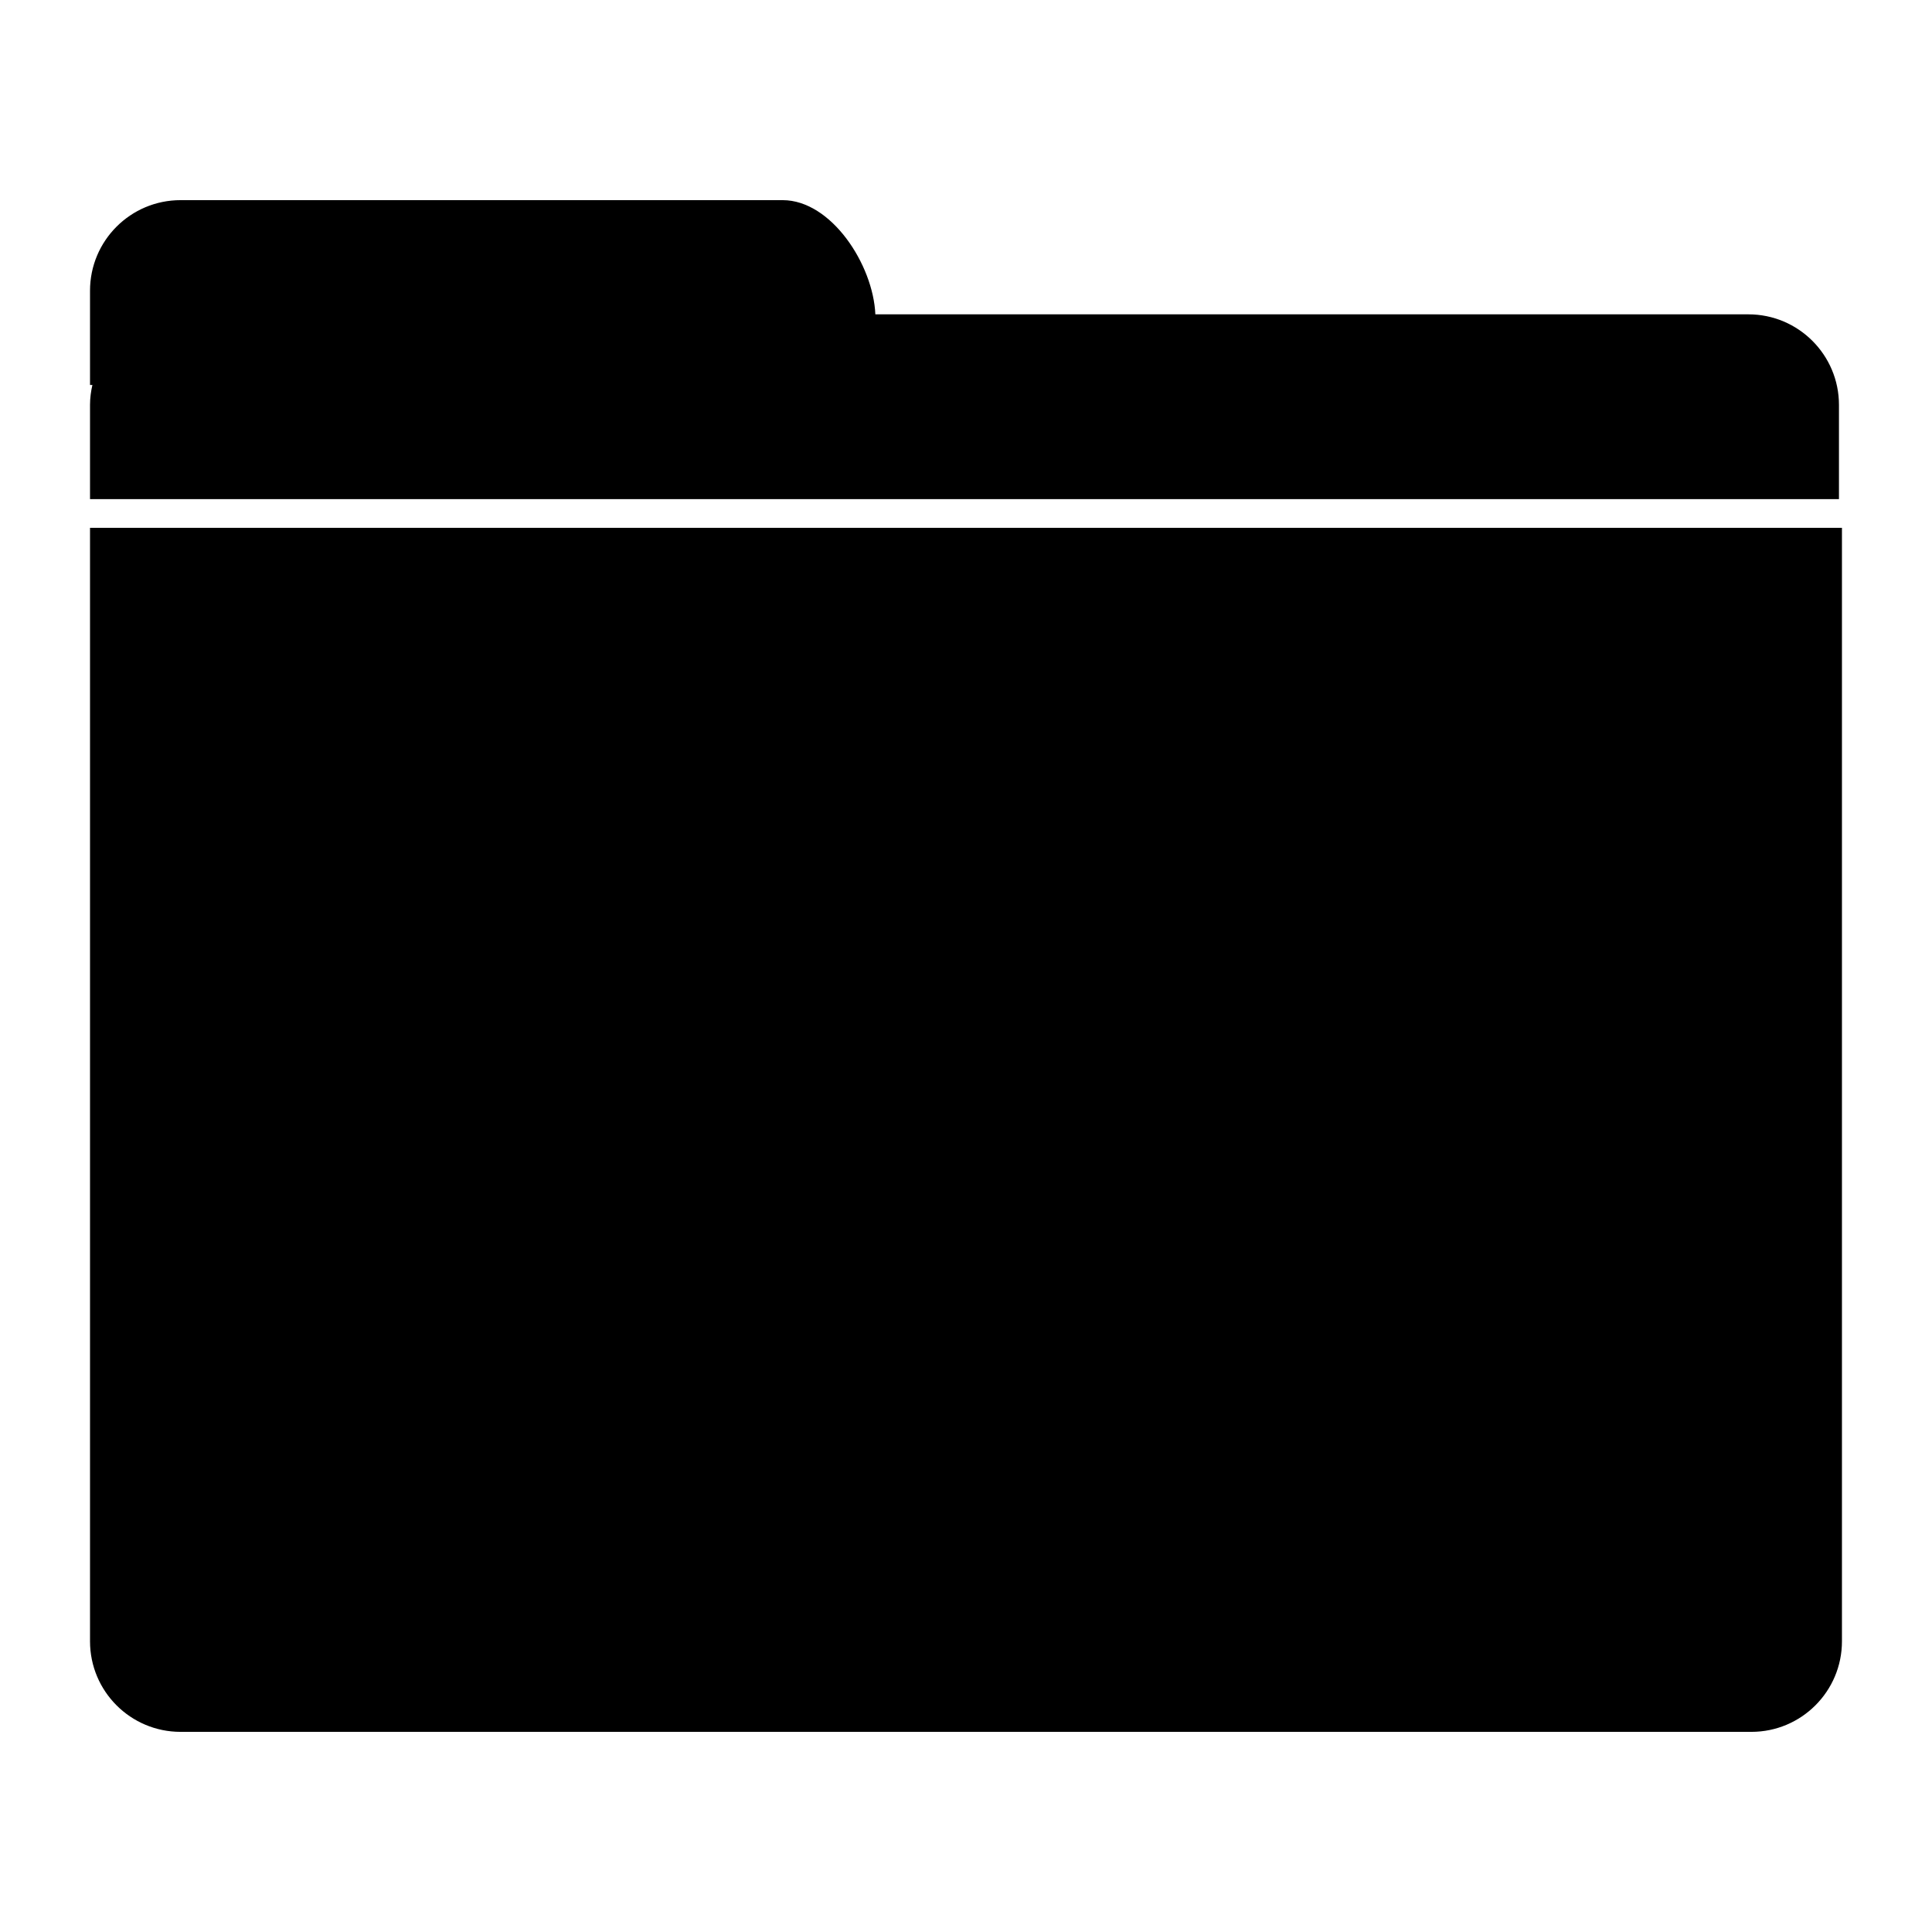 <?xml version="1.0" encoding="utf-8"?>
<!-- Generator: Adobe Illustrator 15.0.0, SVG Export Plug-In . SVG Version: 6.00 Build 0)  -->
<!DOCTYPE svg PUBLIC "-//W3C//DTD SVG 1.1//EN" "http://www.w3.org/Graphics/SVG/1.1/DTD/svg11.dtd">
<svg version="1.1" id="Layer_1" xmlns="http://www.w3.org/2000/svg" xmlns:xlink="http://www.w3.org/1999/xlink" x="0px" y="0px"
	 width="64px" height="64px" viewBox="0 0 64 64" enable-background="new 0 0 64 64" xml:space="preserve">
<g>
	<path d="M2.982,17.485V54.37c0,1.656,1.342,3,3,3h52.035c1.656,0,3-1.344,3-3V17.485H2.982z"/>
	<path d="M60.918,13.413c0-1.656-1.344-3-3-3H28.997c-0.07-1.642-1.457-3.783-3.071-3.783H5.982c-1.658,0-3,1.344-3,3v3.122h0.079
		c-0.049,0.213-0.079,0.434-0.079,0.661v3.122h57.936V13.413z"/>
</g>
</svg>
